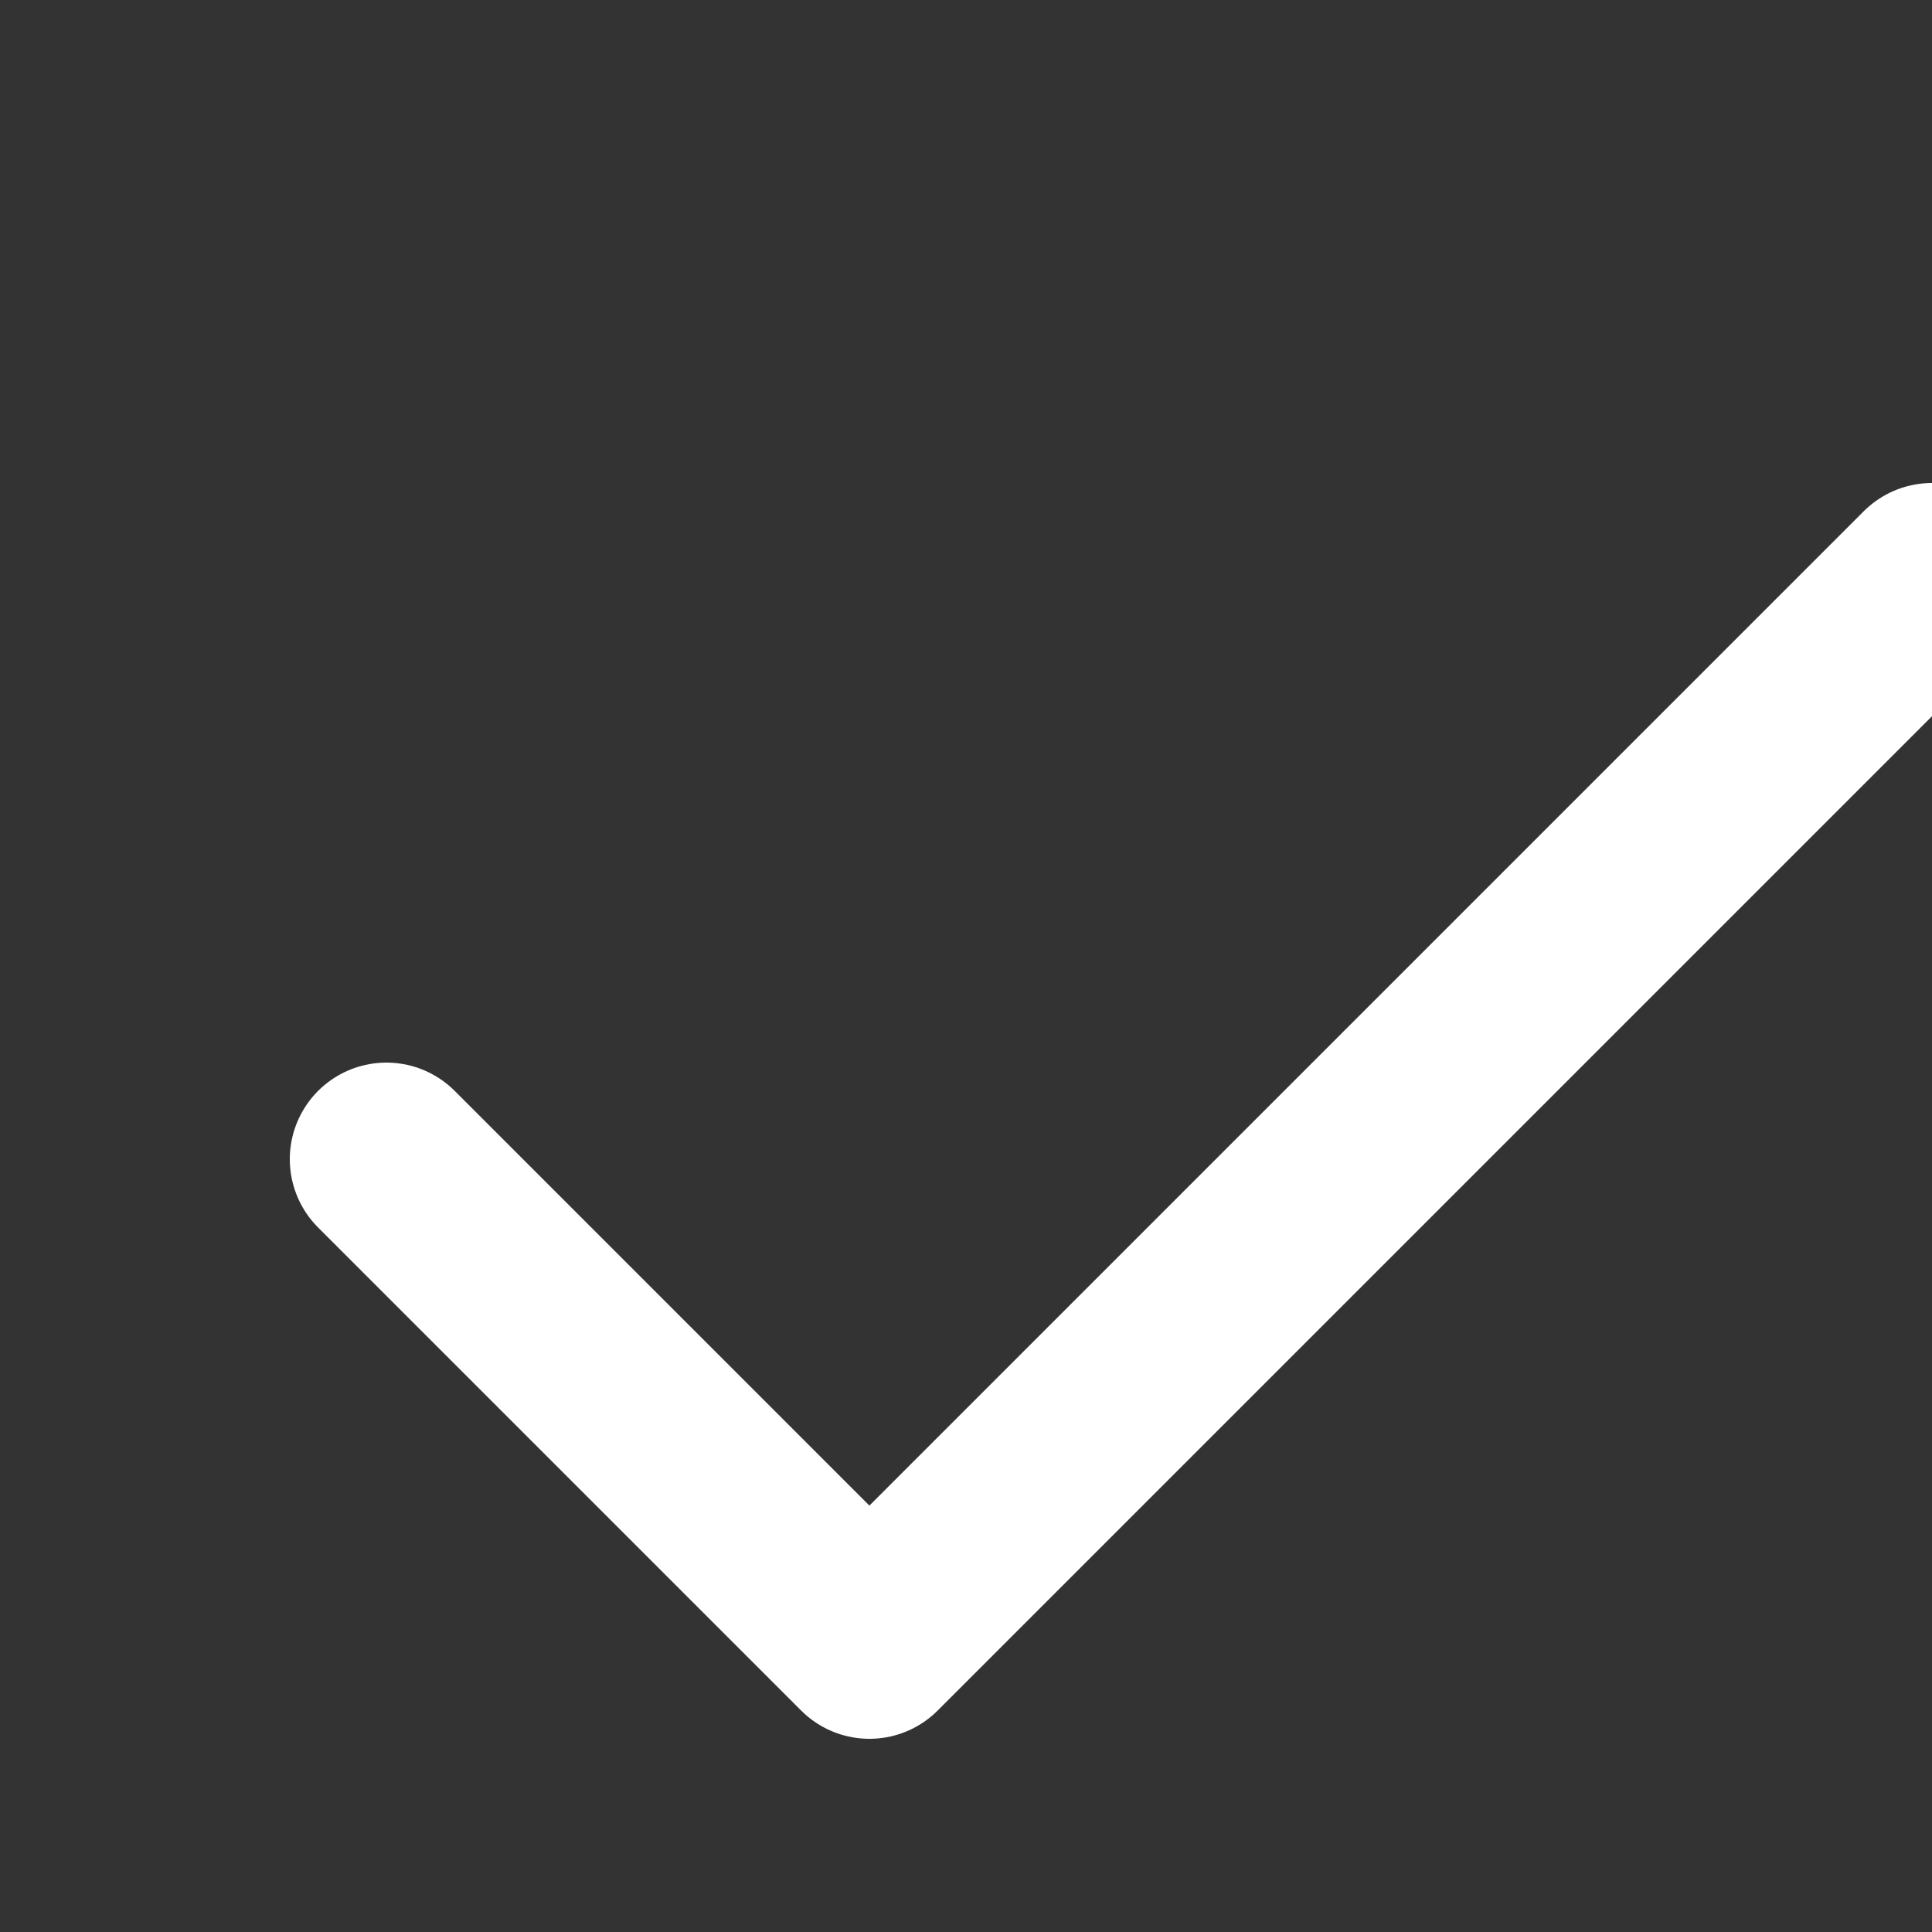 <svg xmlns="http://www.w3.org/2000/svg" width="12" height="12" fill="none" viewBox="0 0 20 20" aria-hidden="true">
    <rect x="0" y="0" width="20" height="20" fill="#333333" stroke="none"/>
    <path stroke-linecap="round" stroke-linejoin="round" stroke-width="2" d="M20 6 9 17l-5-5"></path>
    <style>
        path { stroke: #FFF; transform:translateY(3px); }
        @media (prefers-color-scheme: dark) {
            path { stroke: #FFF; }
        }
    </style>
</svg>